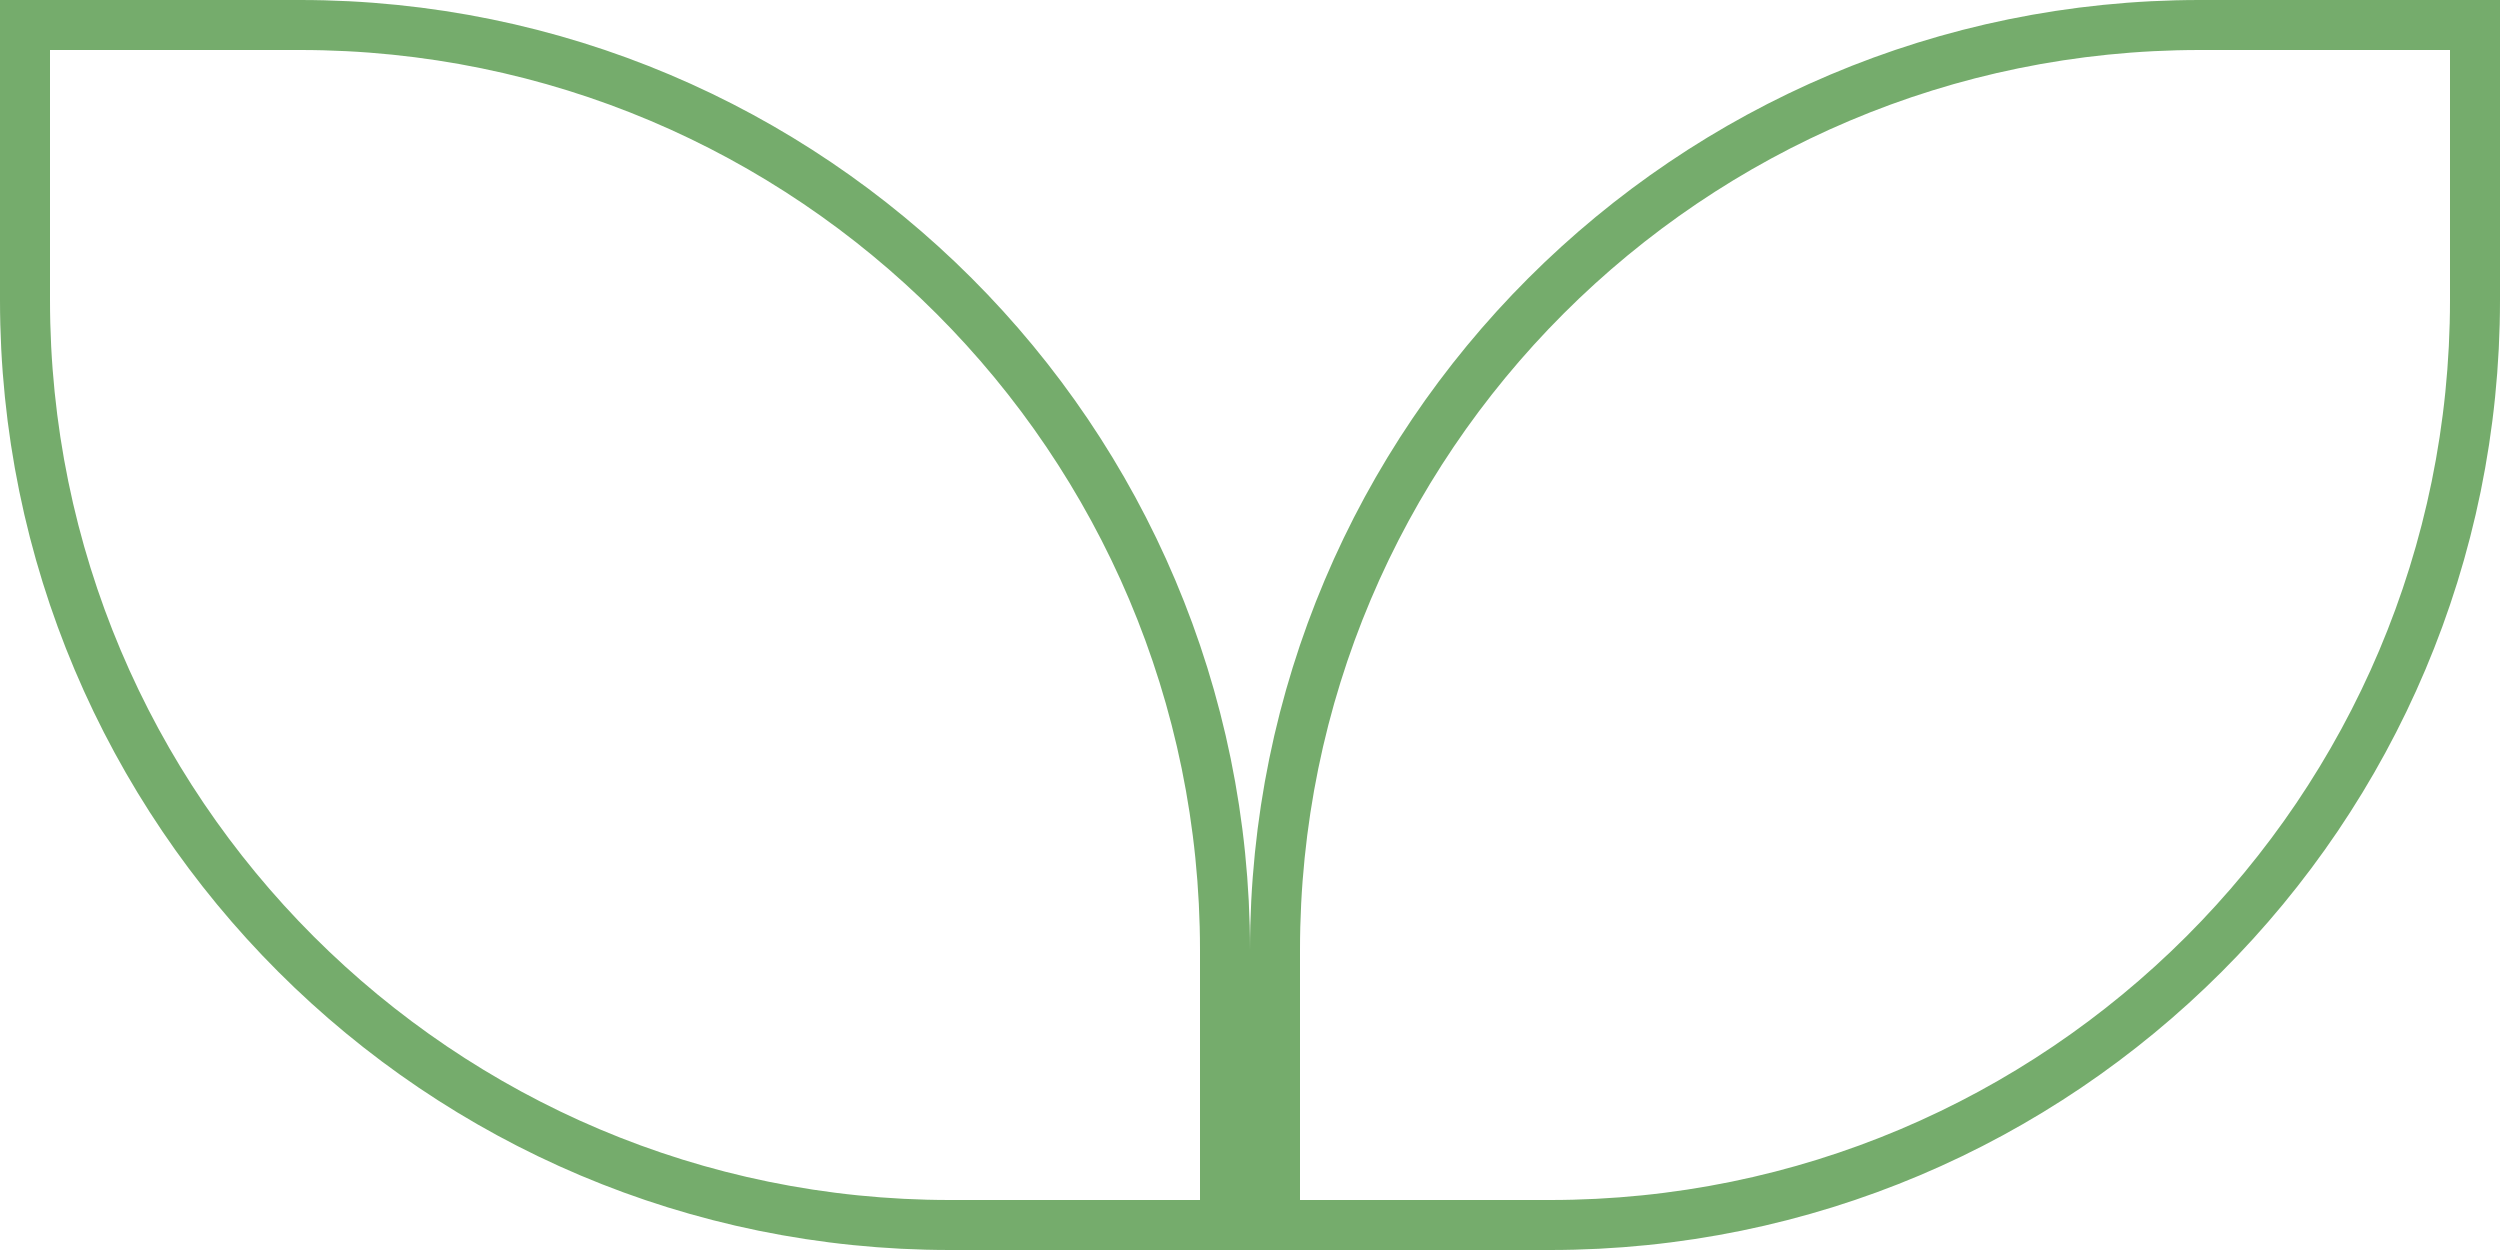 <svg width="100" height="50" viewBox="0 0 100 50" fill="none" xmlns="http://www.w3.org/2000/svg"><path d="M1 1h11c20.434 0 37 16.566 37 37v11H38C17.566 49 1 32.434 1 12V1zm98 0v11c0 20.434-16.566 37-37 37H51V38C51 17.566 67.566 1 88 1h11z" stroke="#75AC6C" stroke-width="2"/></svg>